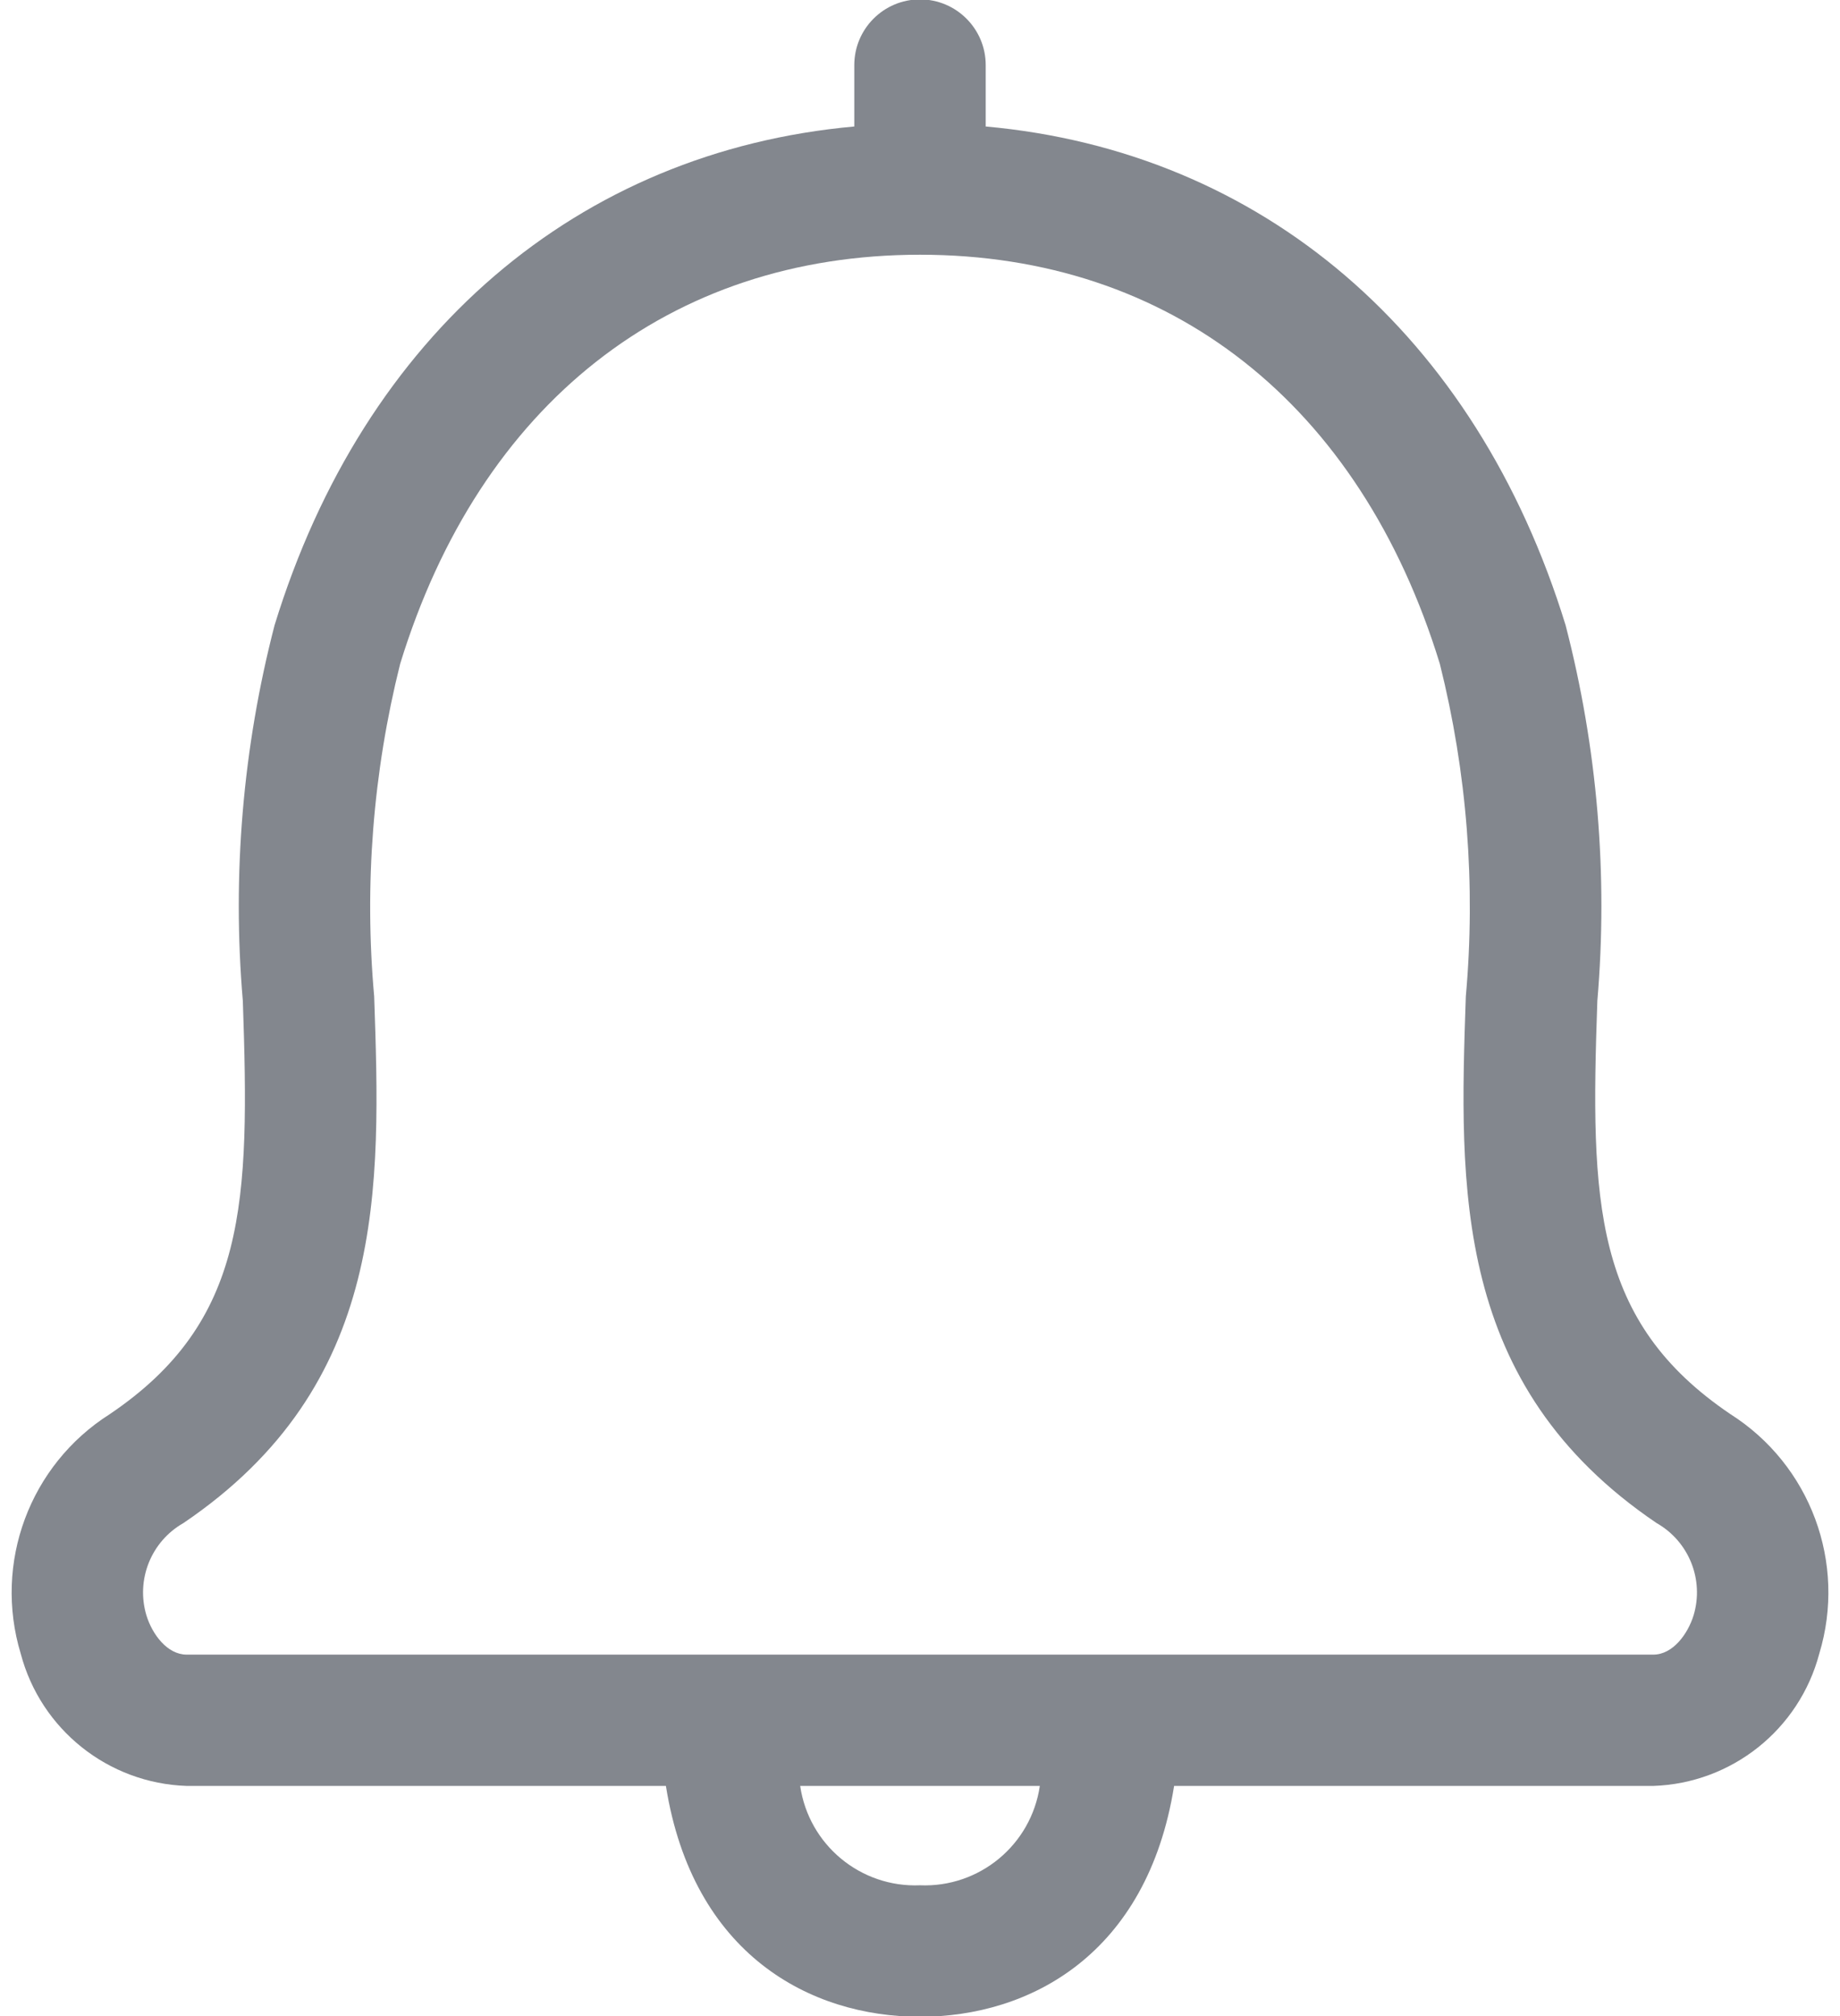 <?xml version="1.0" encoding="UTF-8"?>
<svg width="42px" height="46px" viewBox="0 0 42 46" version="1.1" xmlns="http://www.w3.org/2000/svg" xmlns:xlink="http://www.w3.org/1999/xlink">
    <title>Shape</title>
    <g id="Page-1" stroke="none" stroke-width="1" fill="none" fill-rule="evenodd">
        <g id="noun_notification_3323917" transform="translate(0, -1)" fill="#83878E" fill-rule="nonzero">
            <path d="M39.5,33.267 C36.366,31.149 36.3,28.442 36.461,23.839 C36.707,20.961 36.462,18.063 35.737,15.267 C33.69,8.614 28.8,4.455 22.5,3.886 L22.5,2.486 C22.5,1.658 21.828,0.986 21,0.986 C20.172,0.986 19.5,1.658 19.5,2.486 L19.5,3.886 C13.2,4.455 8.31,8.614 6.267,15.267 C5.542,18.063 5.297,20.961 5.543,23.839 C5.701,28.439 5.643,31.149 2.504,33.267 C0.677,34.426 -0.154,36.66 0.473,38.731 C0.931,40.463 2.471,41.689 4.261,41.749 L15.2,41.749 C15.813,45.595 18.494,47.016 21,47.016 C23.506,47.016 26.187,45.595 26.8,41.749 L37.739,41.749 C39.529,41.689 41.069,40.463 41.527,38.731 C42.155,36.661 41.326,34.427 39.5,33.267 L39.5,33.267 Z M21,44.016 C19.642,44.072 18.462,43.094 18.265,41.749 L23.735,41.749 C23.538,43.094 22.358,44.072 21,44.016 Z M38.659,37.853 C38.527,38.284 38.183,38.753 37.739,38.753 L4.261,38.753 C3.817,38.753 3.473,38.288 3.341,37.853 C3.1,37.042 3.449,36.172 4.184,35.753 C8.846,32.6 8.69,28.1 8.541,23.736 C8.313,21.191 8.513,18.626 9.134,16.147 C10.956,10.215 15.281,6.812 21,6.812 C26.719,6.812 31.044,10.212 32.866,16.147 C33.487,18.626 33.687,21.191 33.459,23.736 C33.31,28.095 33.159,32.603 37.816,35.753 C38.551,36.171 38.901,37.042 38.659,37.853 L38.659,37.853 Z" id="Shape"></path>
        </g>
    </g>
</svg>